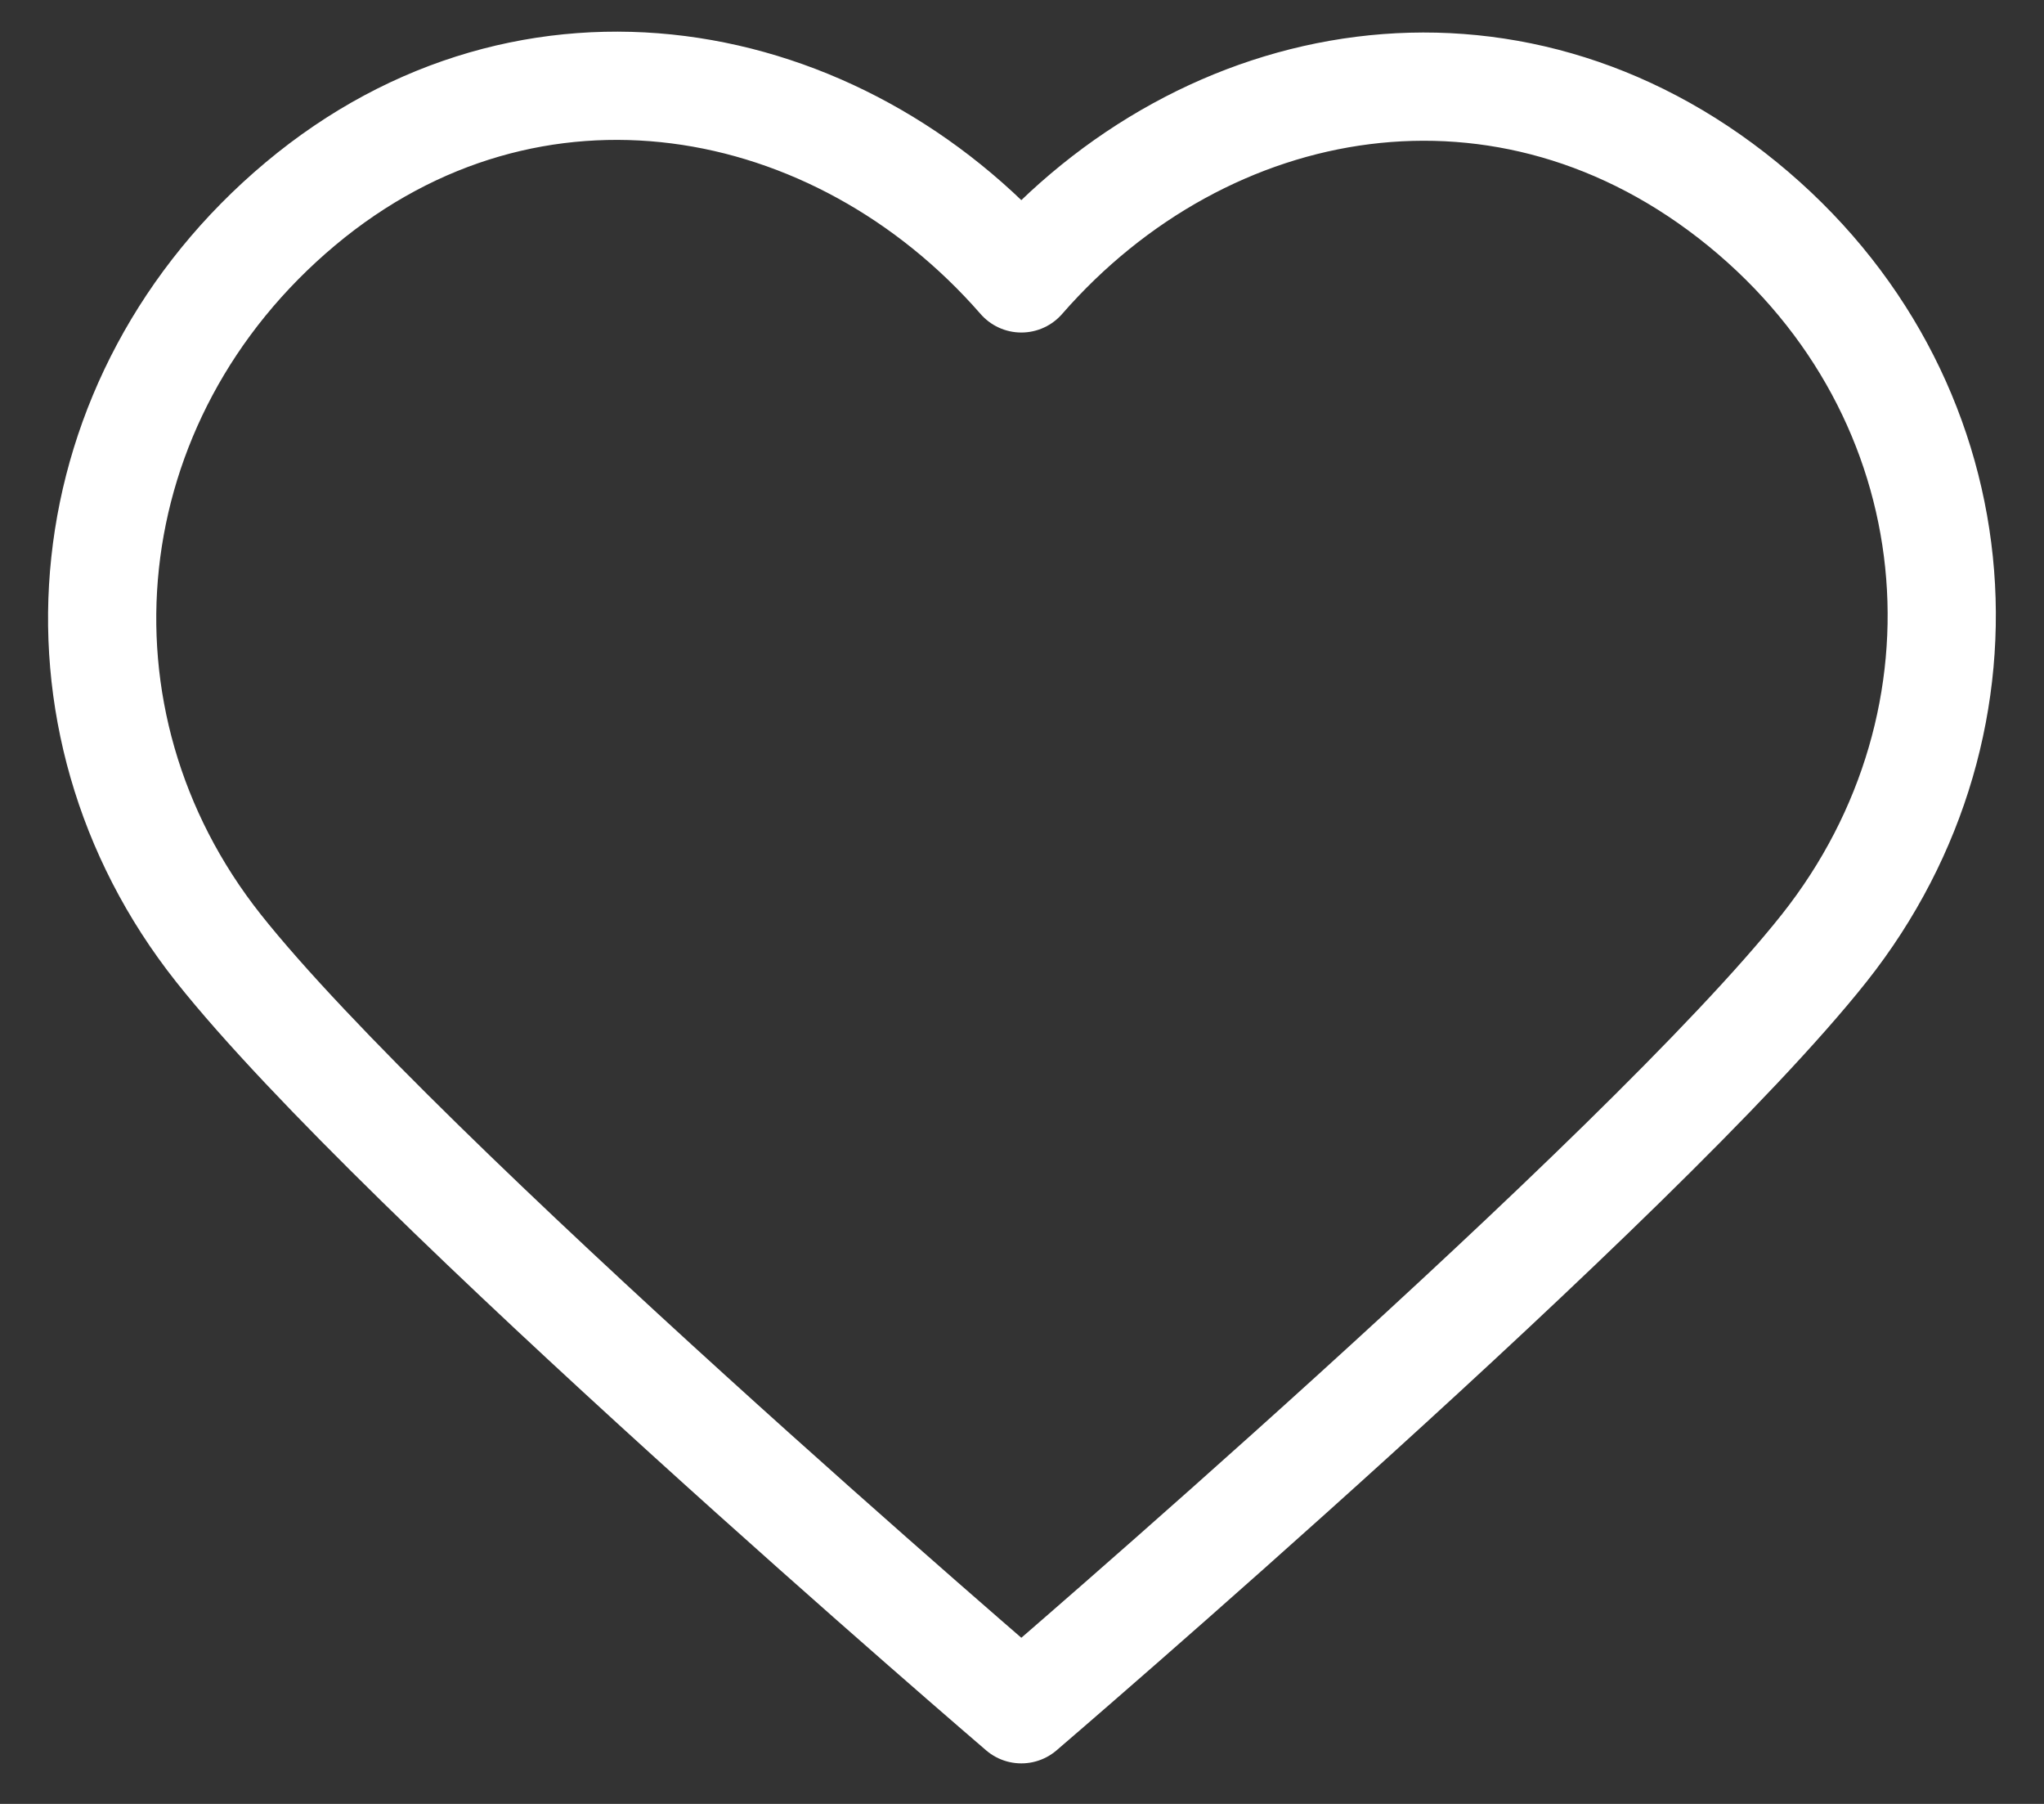 <svg width="34" height="30" viewBox="0 0 34 30" fill="none" xmlns="http://www.w3.org/2000/svg">
<rect x="0" y="0" width="34" height="30" fill="#333333" stroke="none"/>
<path fill-rule="evenodd" clip-rule="evenodd" d="M16.989 4.63C13.93 1.124 8.829 0.181 4.996 3.391C1.163 6.602 0.624 11.97 3.633 15.767C6.643 19.564 16.989 28.426 16.989 28.426C16.989 28.426 27.334 19.564 30.344 15.767C33.354 11.97 32.88 6.568 28.982 3.391C25.083 0.215 20.048 1.124 16.989 4.63Z" stroke="white" stroke-width="1.8" stroke-linecap="round" stroke-linejoin="round"/>
</svg>
